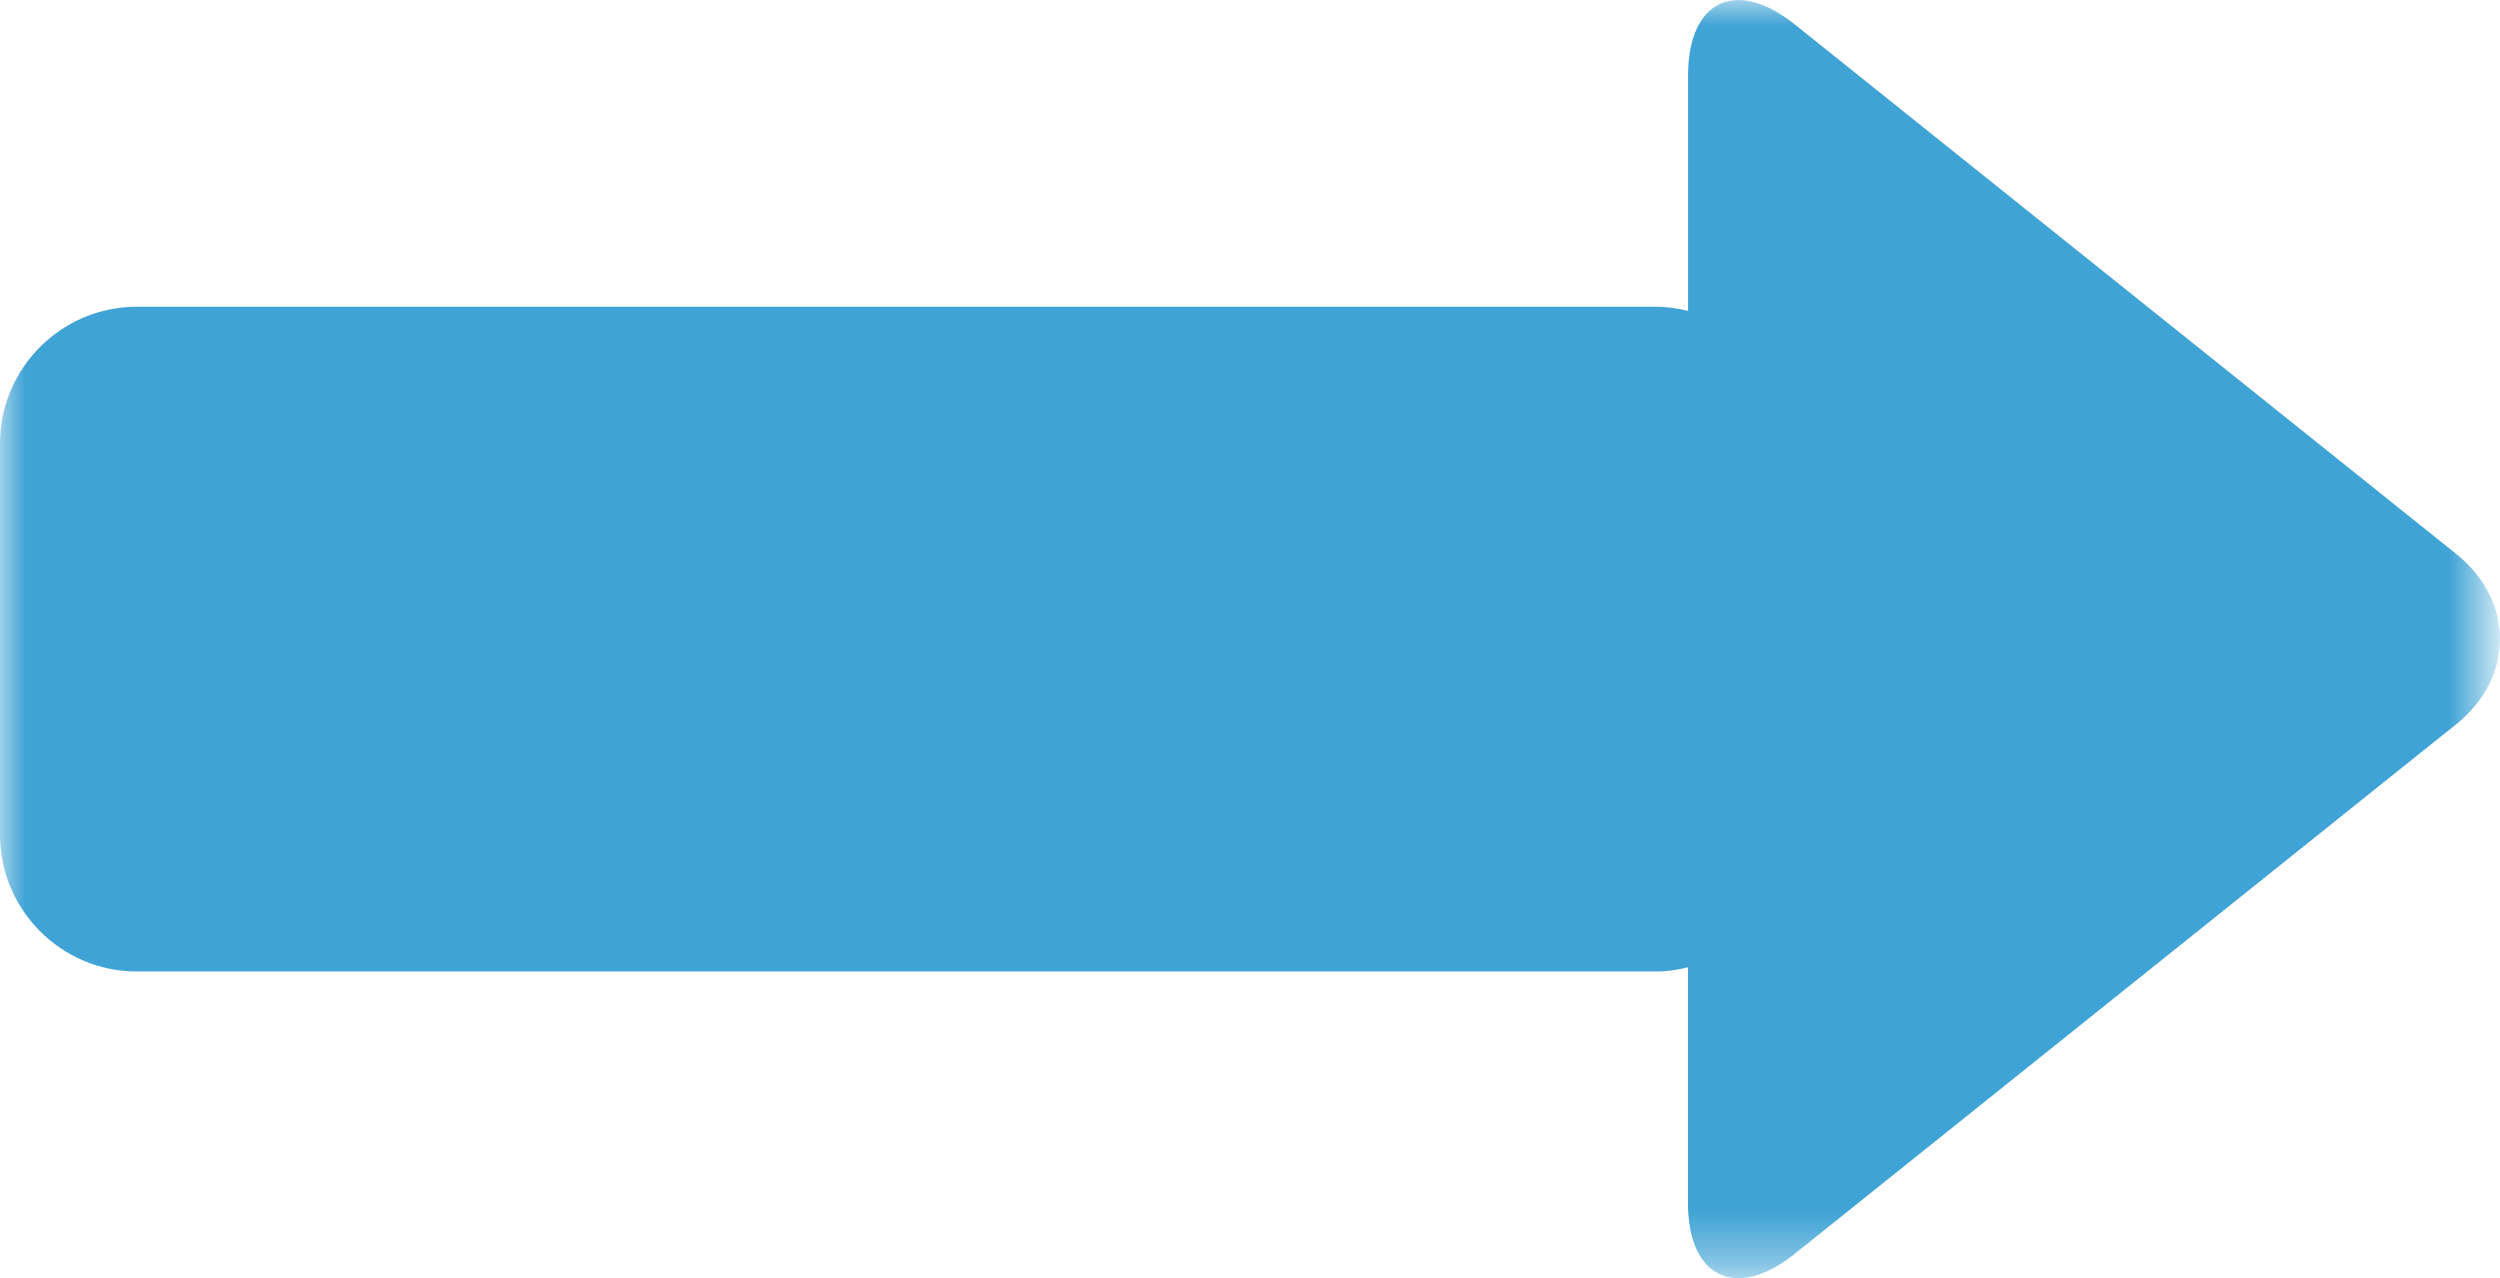 <?xml version="1.0" encoding="utf-8"?>
<!-- Generator: Adobe Illustrator 16.0.0, SVG Export Plug-In . SVG Version: 6.00 Build 0)  -->
<!DOCTYPE svg PUBLIC "-//W3C//DTD SVG 1.1//EN" "http://www.w3.org/Graphics/SVG/1.1/DTD/svg11.dtd">
<svg version="1.1" id="Vrstva_1" xmlns="http://www.w3.org/2000/svg" xmlns:xlink="http://www.w3.org/1999/xlink" x="0px" y="0px"
	 width="48.498px" height="24.796px" viewBox="-2.5 36.667 48.498 24.796" enable-background="new -2.5 36.667 48.498 24.796"
	 xml:space="preserve">
<title>Page 1</title>
<desc>Created with Sketch.</desc>
<g id="Clip-2">
</g>
<defs>
	<filter id="Adobe_OpacityMaskFilter" filterUnits="userSpaceOnUse" x="-2.5" y="36.667" width="48.498" height="24.796">
		<feColorMatrix  type="matrix" values="1 0 0 0 0  0 1 0 0 0  0 0 1 0 0  0 0 0 1 0"/>
	</filter>
</defs>
<mask maskUnits="userSpaceOnUse" x="-2.5" y="36.667" width="48.498" height="24.796" id="mask-2">
	<g filter="url(#Adobe_OpacityMaskFilter)">
		<polygon id="path-1" fill="#FFFFFF" points="-2.5,36.668 45.998,36.668 45.998,61.465 -2.5,61.465 		"/>
	</g>
</mask>
<path id="Fill-1" mask="url(#mask-2)" fill="#40A3D5" d="M45.146,47.411l-12.83-10.271c-1.14-0.911-2.069-0.463-2.069,0.994v4.564
	c-0.198-0.048-0.403-0.08-0.616-0.08H0.151c-1.458,0-2.651,1.191-2.651,2.649v7.595c0,1.459,1.193,2.651,2.651,2.651h29.478
	c0.213,0,0.418-0.032,0.616-0.081v4.566c0,1.457,0.931,1.903,2.068,0.994l12.83-10.271C46.283,49.811,46.283,48.32,45.146,47.411"/>
</svg>
